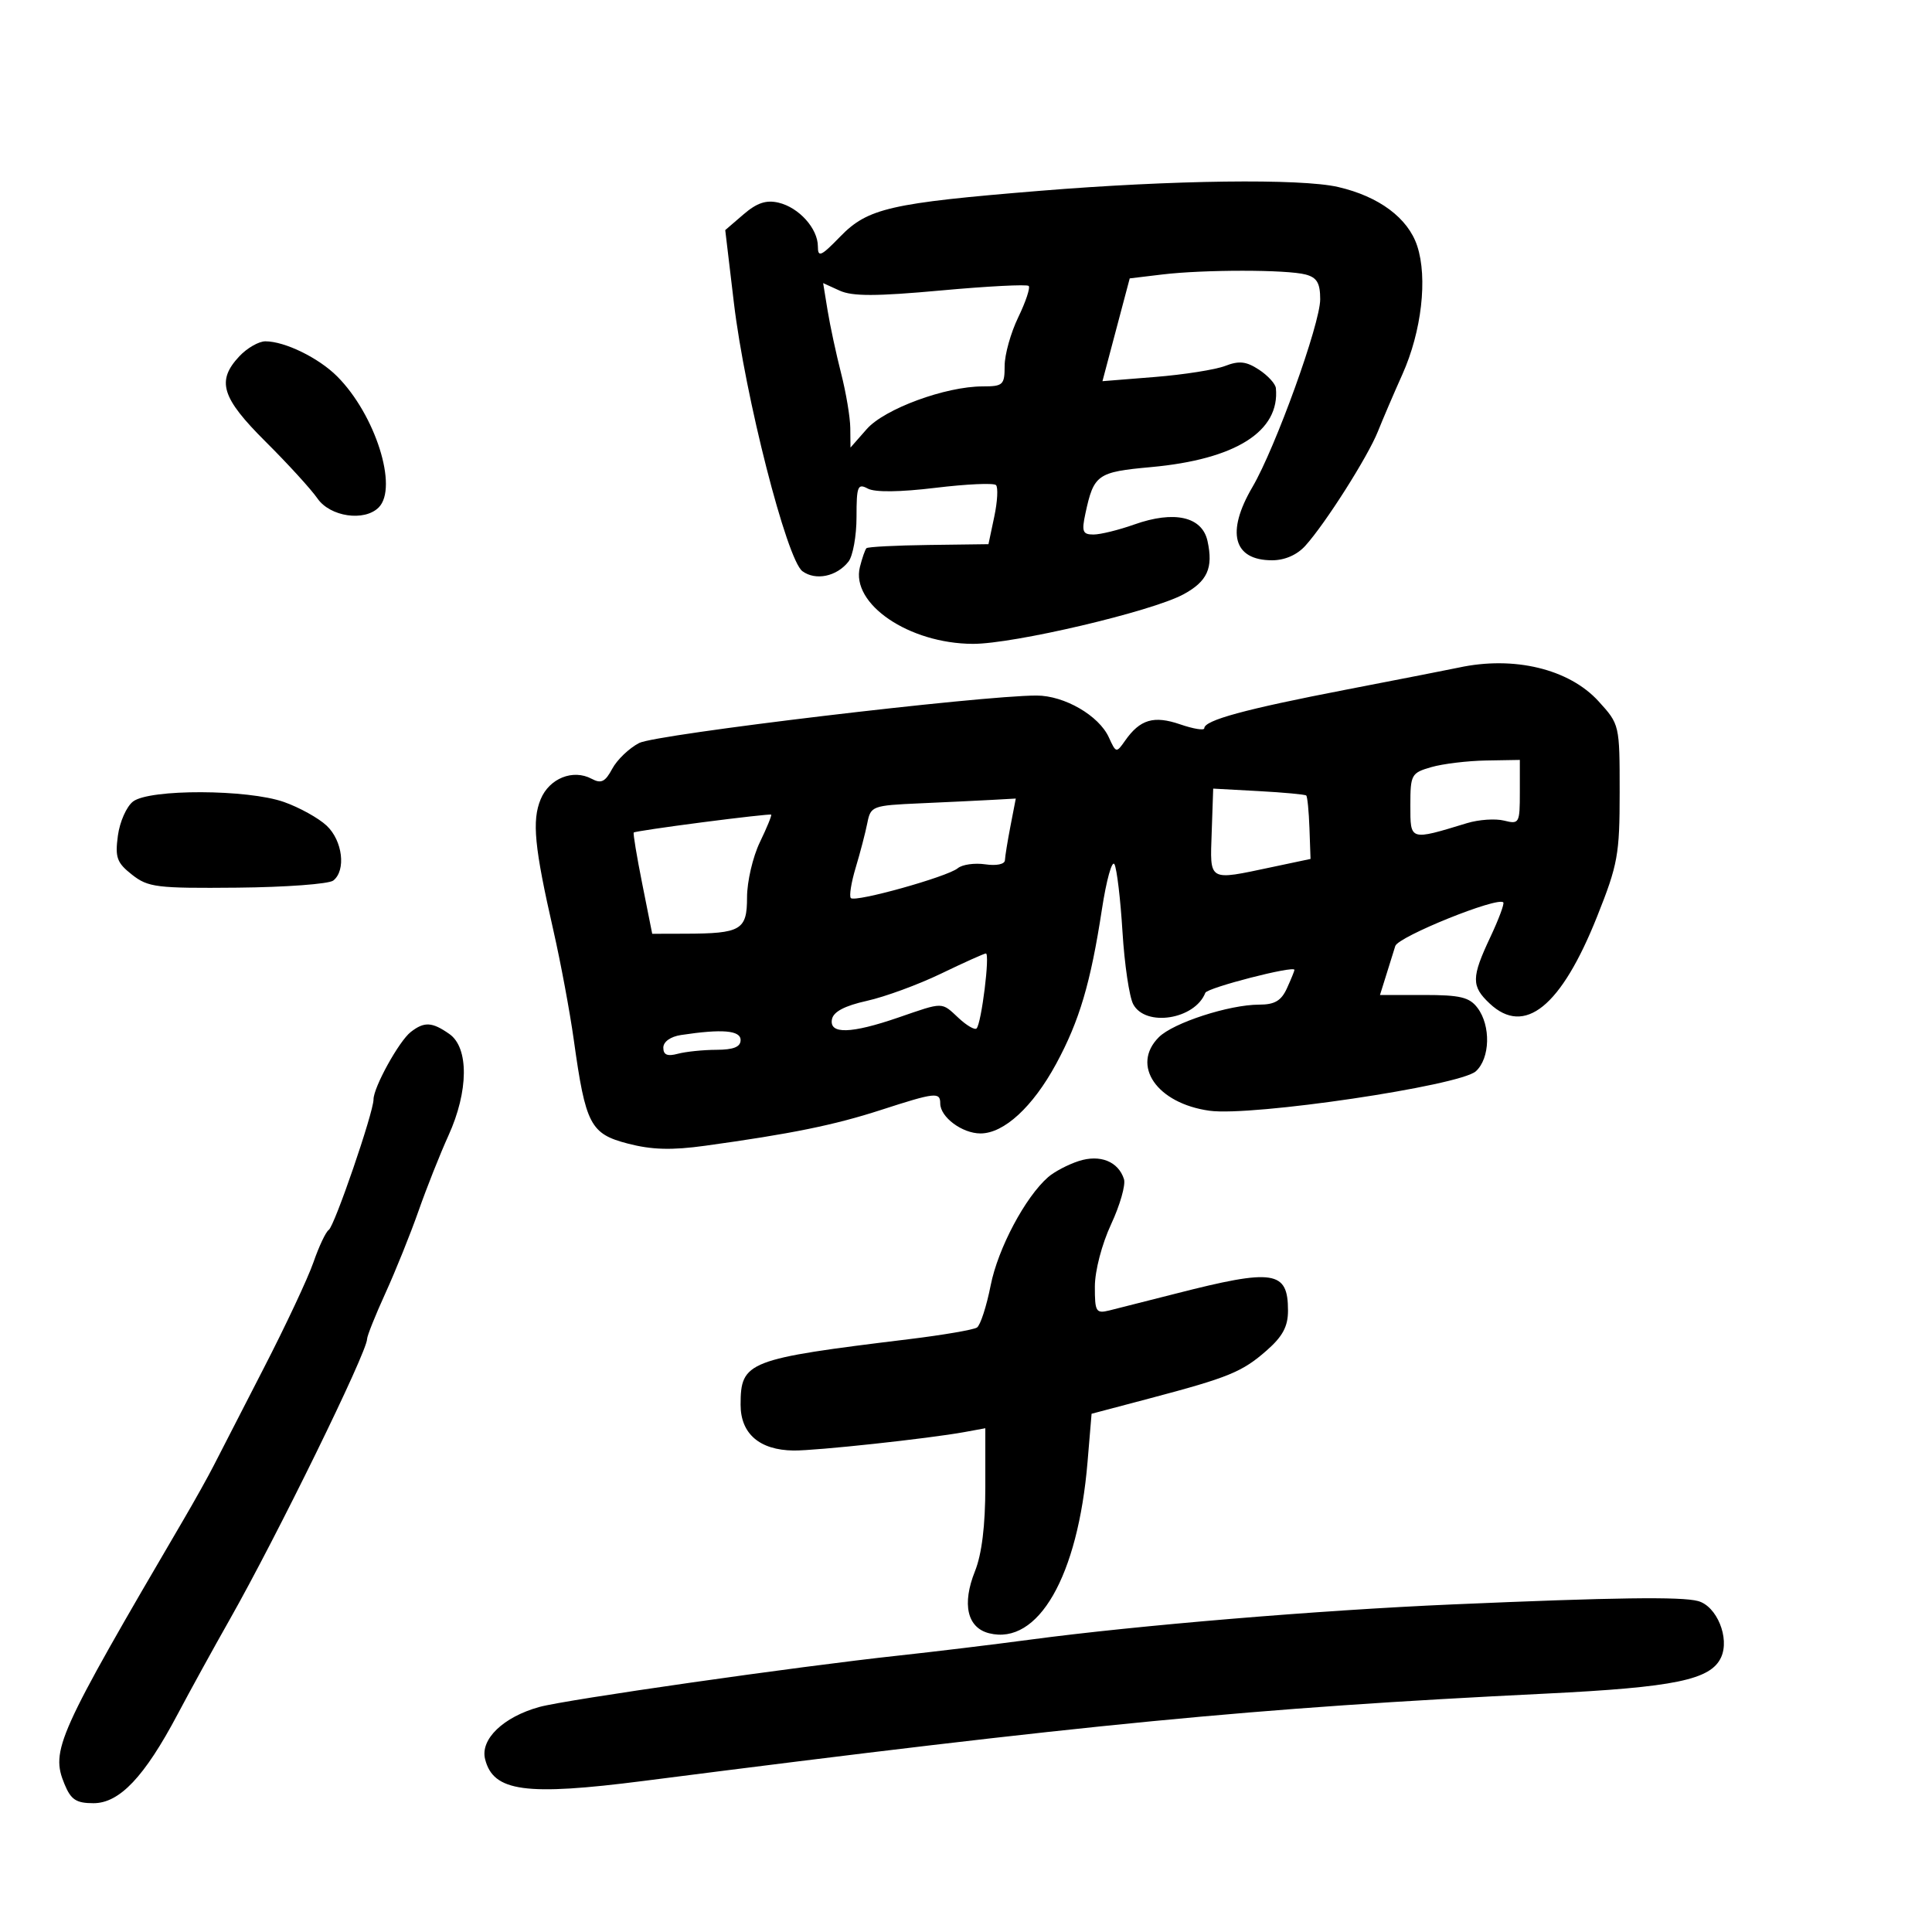 <svg xmlns="http://www.w3.org/2000/svg" width="300" height="300" viewBox="0 0 300 300" version="1.1">
	<path d="M 161.500 29.629 C 138.243 31.530, 134.747 32.330, 130.474 36.730 C 127.477 39.816, 127 40.027, 127 38.264 C 127 35.487, 124.060 32.217, 120.891 31.470 C 118.971 31.017, 117.533 31.498, 115.448 33.291 L 112.615 35.728 113.956 47.006 C 115.683 61.529, 122.166 86.917, 124.602 88.699 C 126.662 90.205, 129.930 89.523, 131.750 87.208 C 132.438 86.333, 133 83.213, 133 80.274 C 133 75.487, 133.183 75.028, 134.756 75.870 C 135.865 76.463, 139.742 76.418, 145.266 75.748 C 150.081 75.164, 154.306 74.973, 154.656 75.323 C 155.006 75.673, 154.887 77.881, 154.390 80.230 L 153.488 84.500 144.206 84.622 C 139.100 84.688, 134.752 84.914, 134.543 85.124 C 134.334 85.333, 133.876 86.648, 133.525 88.045 C 132.086 93.778, 141.140 99.939, 151.061 99.978 C 157.355 100.003, 178.790 94.967, 183.743 92.299 C 187.480 90.287, 188.424 88.205, 187.502 84.009 C 186.668 80.213, 182.340 79.237, 176.124 81.445 C 173.718 82.300, 170.869 83, 169.795 83 C 168.114 83, 167.939 82.546, 168.539 79.750 C 169.844 73.672, 170.380 73.292, 178.721 72.532 C 191.878 71.334, 198.766 66.981, 198.118 60.273 C 198.053 59.598, 196.872 58.307, 195.494 57.404 C 193.514 56.107, 192.413 55.984, 190.244 56.821 C 188.735 57.404, 183.830 58.176, 179.344 58.536 L 171.188 59.191 173.306 51.210 L 175.423 43.228 180.462 42.623 C 186.926 41.846, 199.839 41.850, 202.750 42.630 C 204.497 43.098, 205 43.959, 205 46.475 C 205 50.281, 198.055 69.524, 194.479 75.626 C 190.348 82.675, 191.507 87, 197.526 87 C 199.497 87, 201.403 86.169, 202.687 84.750 C 205.794 81.317, 212.390 70.927, 213.958 67 C 214.726 65.075, 216.438 61.083, 217.762 58.129 C 220.748 51.467, 221.705 43.165, 220.061 38.183 C 218.632 33.855, 214.129 30.501, 207.783 29.037 C 201.964 27.694, 182.050 27.949, 161.500 29.629 M 128.513 48.230 C 128.896 50.578, 129.837 54.957, 130.604 57.960 C 131.372 60.963, 132.014 64.788, 132.032 66.460 L 132.063 69.500 134.589 66.627 C 137.350 63.487, 146.822 60, 152.589 60 C 155.756 60, 156 59.772, 156 56.816 C 156 55.064, 156.952 51.666, 158.114 49.264 C 159.277 46.861, 160.006 44.672, 159.733 44.400 C 159.460 44.127, 153.325 44.444, 146.100 45.104 C 136.040 46.023, 132.360 46.029, 130.390 45.132 L 127.817 43.960 128.513 48.230 M 37.174 55.314 C 33.577 59.144, 34.377 61.752, 41.250 68.590 C 44.688 72.011, 48.309 75.977, 49.297 77.404 C 51.262 80.244, 56.576 81.024, 58.800 78.800 C 61.878 75.722, 58.280 64.371, 52.347 58.438 C 49.471 55.562, 44.222 53, 41.206 53 C 40.185 53, 38.370 54.042, 37.174 55.314 M 226.500 103.665 C 225.400 103.903, 217.525 105.446, 209 107.093 C 193.319 110.122, 187 111.842, 187 113.083 C 187 113.458, 185.315 113.185, 183.256 112.477 C 179.167 111.071, 177.020 111.706, 174.710 115.004 C 173.345 116.953, 173.295 116.943, 172.179 114.494 C 170.639 111.113, 165.274 108.008, 160.966 108.004 C 152.319 107.995, 101.869 114.016, 99.252 115.370 C 97.699 116.173, 95.817 117.973, 95.069 119.372 C 93.974 121.417, 93.350 121.722, 91.875 120.933 C 88.980 119.384, 85.302 120.857, 83.957 124.104 C 82.578 127.432, 82.975 131.527, 85.934 144.500 C 87.062 149.450, 88.487 157.100, 89.101 161.500 C 90.933 174.649, 91.672 176.064, 97.500 177.579 C 101.216 178.544, 104.298 178.630, 109.500 177.911 C 122.846 176.067, 129.536 174.706, 136.781 172.359 C 145.234 169.620, 146 169.536, 146 171.345 C 146 173.464, 149.406 176, 152.252 176 C 155.895 176, 160.370 171.884, 163.993 165.203 C 167.607 158.536, 169.352 152.647, 171.104 141.208 C 171.802 136.648, 172.680 133.498, 173.055 134.208 C 173.429 134.919, 173.989 139.634, 174.299 144.687 C 174.609 149.739, 175.359 154.802, 175.966 155.937 C 177.882 159.517, 185.550 158.302, 187.161 154.164 C 187.469 153.371, 201 149.886, 201 150.600 C 201 150.768, 200.478 152.052, 199.839 153.453 C 198.953 155.400, 197.935 156, 195.521 156 C 190.872 156, 182.178 158.822, 179.945 161.055 C 175.564 165.436, 179.646 171.351, 187.827 172.476 C 194.415 173.382, 226.680 168.599, 229.168 166.348 C 231.386 164.341, 231.518 159.270, 229.425 156.500 C 228.173 154.843, 226.743 154.500, 221.098 154.500 L 214.283 154.500 215.222 151.500 C 215.739 149.850, 216.386 147.778, 216.659 146.896 C 217.112 145.438, 232.570 139.196, 233.430 140.124 C 233.622 140.331, 232.719 142.750, 231.425 145.500 C 228.462 151.795, 228.447 153.132, 231.314 155.826 C 236.738 160.921, 242.414 156.325, 248 142.313 C 251.222 134.232, 251.500 132.698, 251.500 123.015 C 251.500 112.532, 251.489 112.484, 248.227 108.900 C 243.653 103.873, 235.079 101.807, 226.500 103.665 M 222.250 119.119 C 219.143 120.016, 219 120.277, 219 125.048 C 219 130.586, 218.852 130.539, 227.803 127.815 C 229.620 127.262, 232.207 127.086, 233.553 127.424 C 235.906 128.014, 236 127.844, 236 123.019 L 236 118 230.750 118.090 C 227.863 118.140, 224.037 118.603, 222.250 119.119 M 188.152 129.228 C 187.886 136.971, 187.514 136.755, 197.500 134.644 L 203.500 133.376 203.331 128.602 C 203.238 125.976, 203.013 123.692, 202.831 123.526 C 202.649 123.361, 199.324 123.052, 195.443 122.841 L 188.385 122.456 188.152 129.228 M 20.665 124.454 C 19.656 125.219, 18.594 127.608, 18.305 129.763 C 17.850 133.158, 18.143 133.967, 20.501 135.822 C 23.001 137.789, 24.331 137.952, 36.861 137.835 C 44.363 137.765, 51.063 137.268, 51.750 136.731 C 53.761 135.160, 53.204 130.540, 50.722 128.208 C 49.468 127.031, 46.487 125.377, 44.096 124.534 C 38.468 122.548, 23.249 122.496, 20.665 124.454 M 142.858 124.741 C 135.454 125.070, 135.198 125.165, 134.680 127.790 C 134.385 129.281, 133.573 132.398, 132.874 134.718 C 132.175 137.039, 131.837 139.170, 132.121 139.455 C 132.813 140.146, 147.113 136.151, 148.719 134.819 C 149.413 134.242, 151.336 133.969, 152.991 134.212 C 154.733 134.468, 156.018 134.200, 156.044 133.577 C 156.068 132.985, 156.457 130.588, 156.909 128.250 L 157.731 124 154.116 124.201 C 152.127 124.312, 147.061 124.555, 142.858 124.741 M 109.064 127.685 C 103.325 128.429, 98.528 129.142, 98.406 129.269 C 98.284 129.396, 98.879 132.988, 99.730 137.250 L 101.276 145 106.388 144.986 C 115.076 144.963, 116 144.420, 116 139.335 C 116 136.898, 116.897 133.047, 117.993 130.778 C 119.089 128.509, 119.877 126.580, 119.743 126.492 C 119.609 126.404, 114.804 126.940, 109.064 127.685 M 146.109 151.193 C 142.594 152.889, 137.423 154.787, 134.619 155.410 C 131.161 156.178, 129.412 157.099, 129.186 158.271 C 128.733 160.625, 132.131 160.535, 139.500 158 C 146.611 155.553, 146.138 155.548, 148.878 158.101 C 150.118 159.256, 151.361 159.973, 151.640 159.694 C 152.400 158.933, 153.757 147.992, 153.083 148.054 C 152.762 148.083, 149.624 149.496, 146.109 151.193 M 63.779 160.250 C 61.955 161.673, 58 168.837, 58 170.720 C 58 172.738, 51.929 190.424, 51.044 190.986 C 50.599 191.269, 49.533 193.525, 48.674 196 C 47.816 198.475, 44.331 205.900, 40.929 212.500 C 37.528 219.100, 34.060 225.850, 33.224 227.500 C 32.388 229.150, 30.254 232.975, 28.482 236 C 8.822 269.562, 7.832 271.765, 10.027 277.066 C 11.022 279.467, 11.838 280, 14.518 280 C 18.561 280, 22.429 275.912, 27.574 266.202 C 29.527 262.516, 33.165 255.900, 35.659 251.500 C 43.004 238.539, 57 209.959, 57 207.921 C 57 207.442, 58.287 204.226, 59.860 200.775 C 61.432 197.324, 63.746 191.575, 65.001 188 C 66.256 184.425, 68.344 179.166, 69.641 176.314 C 72.768 169.439, 72.827 162.692, 69.777 160.557 C 67.088 158.673, 65.881 158.611, 63.779 160.250 M 105.750 160.716 C 104.112 160.964, 103 161.760, 103 162.683 C 103 163.803, 103.625 164.066, 105.250 163.630 C 106.487 163.299, 109.188 163.021, 111.250 163.014 C 113.911 163.004, 115 162.564, 115 161.500 C 115 159.989, 112.147 159.747, 105.750 160.716 M 167.500 180.289 C 165.850 180.823, 163.718 181.942, 162.761 182.775 C 159.205 185.873, 154.961 193.862, 153.831 199.590 C 153.190 202.840, 152.233 205.787, 151.704 206.138 C 151.176 206.489, 146.414 207.305, 141.122 207.950 C 116.021 211.011, 115 211.409, 115 218.132 C 115 222.628, 117.947 225.173, 123.224 225.236 C 126.676 225.277, 144.223 223.382, 149.750 222.372 L 153 221.777 153 230.868 C 153 236.889, 152.457 241.317, 151.392 243.979 C 149.348 249.087, 150.185 252.757, 153.589 253.612 C 161.210 255.524, 167.386 244.775, 168.873 227.014 L 169.500 219.528 178.500 217.148 C 190.799 213.896, 192.882 213.043, 196.696 209.694 C 199.171 207.521, 200 205.972, 200 203.519 C 200 197.291, 197.830 196.965, 182.500 200.890 C 178.100 202.017, 173.488 203.186, 172.250 203.488 C 170.181 203.994, 170.001 203.694, 170.010 199.769 C 170.015 197.328, 171.095 193.190, 172.531 190.105 C 173.912 187.137, 174.813 183.986, 174.532 183.102 C 173.660 180.353, 170.815 179.214, 167.500 180.289 M 225.500 249.135 C 204.810 250.030, 176.567 252.385, 160 254.598 C 154.225 255.369, 145 256.486, 139.500 257.080 C 123.809 258.773, 87.894 263.912, 83.752 265.057 C 78.155 266.604, 74.550 270.069, 75.325 273.157 C 76.593 278.213, 81.579 278.895, 100 276.534 C 169.187 267.667, 194.508 265.217, 240 262.985 C 260.083 261.999, 265.658 260.845, 267.254 257.342 C 268.617 254.350, 266.581 249.390, 263.668 248.609 C 261.042 247.904, 250.679 248.047, 225.500 249.135" stroke="none" fill="black" fill-rule="evenodd"/>
</svg>